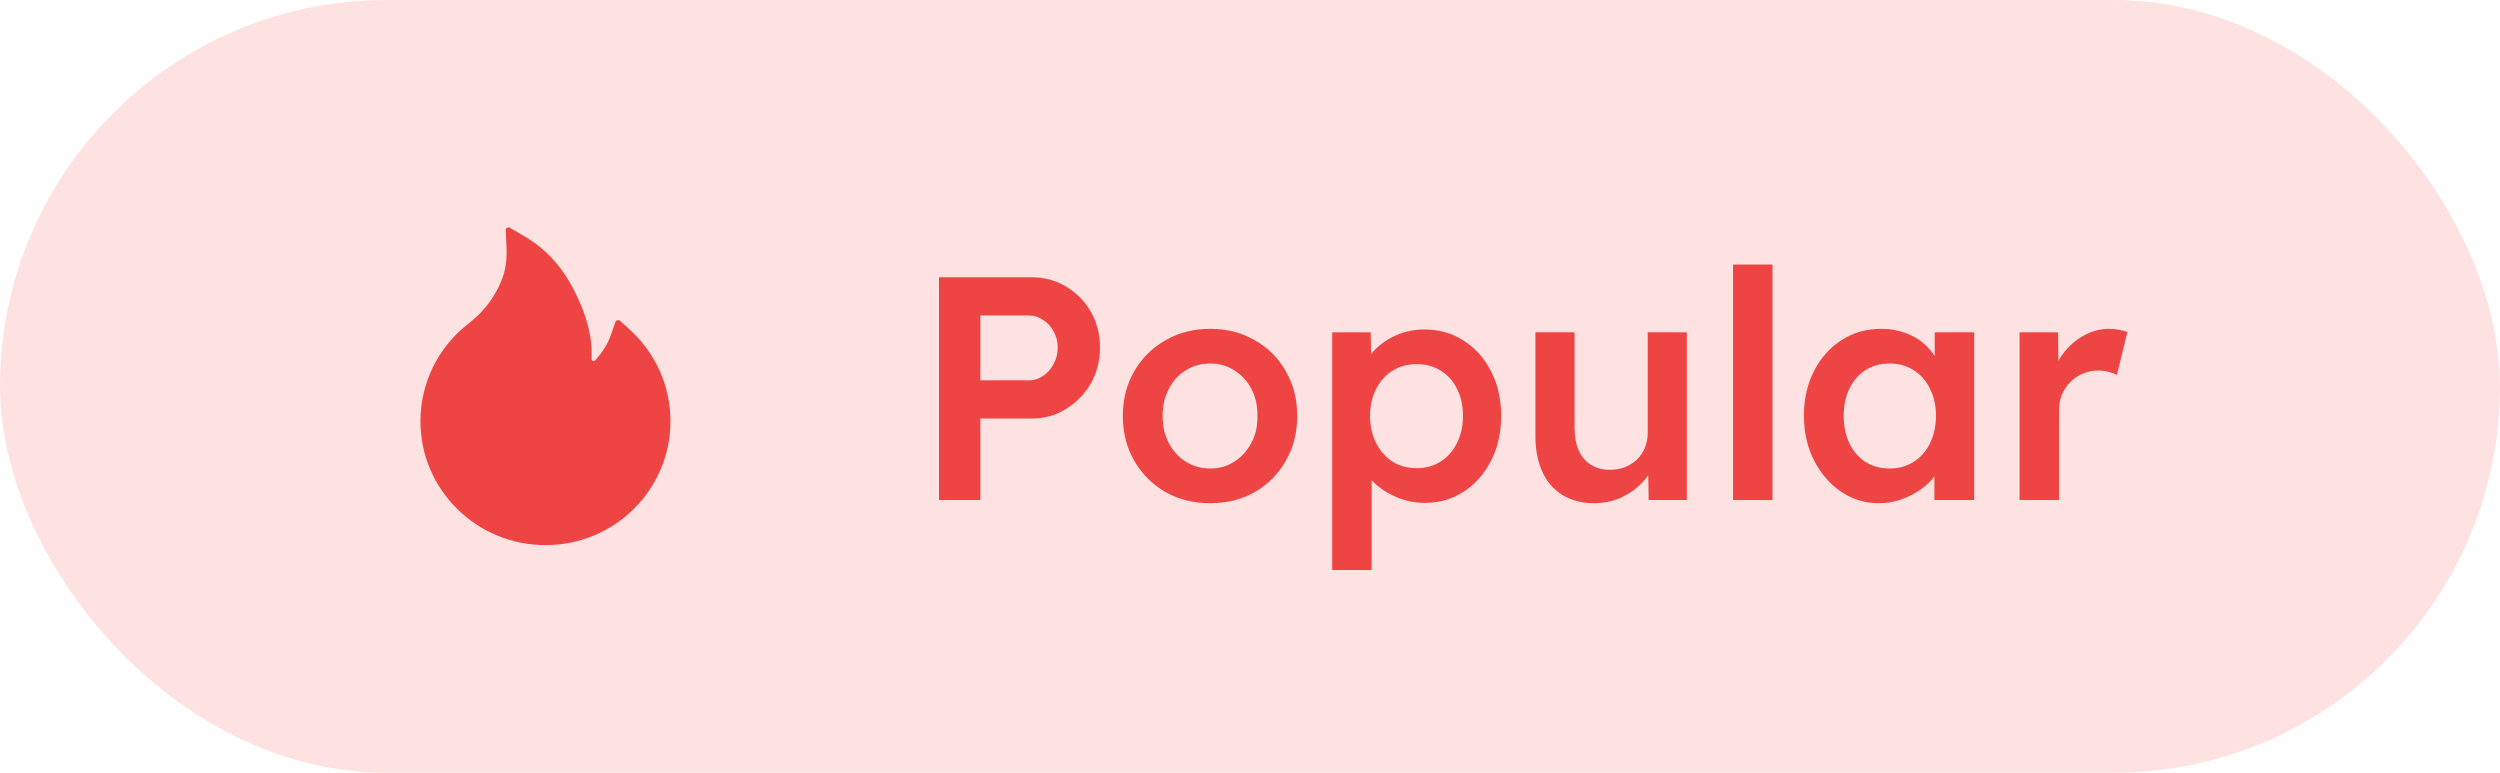 <svg width="110" height="34" viewBox="0 0 110 34" fill="none" xmlns="http://www.w3.org/2000/svg">
<rect width="110" height="34" rx="17" fill="#FEE2E2"/>
<path d="M29.033 16.331C28.73 15.649 28.288 15.036 27.738 14.531L27.283 14.114C27.267 14.1 27.249 14.091 27.229 14.086C27.209 14.081 27.188 14.081 27.168 14.086C27.148 14.091 27.129 14.101 27.114 14.115C27.098 14.129 27.087 14.146 27.08 14.166L26.877 14.748C26.75 15.114 26.517 15.488 26.188 15.855C26.166 15.878 26.141 15.884 26.123 15.886C26.106 15.887 26.08 15.884 26.056 15.863C26.034 15.844 26.023 15.816 26.025 15.787C26.083 14.847 25.802 13.786 25.186 12.631C24.677 11.672 23.969 10.923 23.084 10.402L22.439 10.022C22.355 9.972 22.247 10.037 22.252 10.136L22.286 10.886C22.309 11.398 22.25 11.852 22.109 12.228C21.938 12.689 21.691 13.117 21.375 13.502C21.155 13.769 20.906 14.01 20.633 14.222C19.974 14.728 19.438 15.377 19.066 16.12C18.694 16.87 18.5 17.695 18.5 18.531C18.5 19.269 18.645 19.983 18.933 20.656C19.21 21.305 19.611 21.893 20.113 22.389C20.619 22.889 21.206 23.283 21.861 23.556C22.539 23.841 23.258 23.984 24 23.984C24.742 23.984 25.461 23.841 26.139 23.558C26.792 23.286 27.386 22.89 27.887 22.391C28.394 21.891 28.791 21.306 29.067 20.658C29.354 19.986 29.502 19.263 29.5 18.533C29.5 17.77 29.344 17.03 29.033 16.331Z" fill="#EF4444"/>
<path d="M41.316 22V12.2H45.39C45.95 12.2 46.454 12.335 46.902 12.606C47.359 12.877 47.723 13.245 47.994 13.712C48.265 14.179 48.4 14.701 48.4 15.28C48.4 15.868 48.265 16.4 47.994 16.876C47.723 17.343 47.359 17.716 46.902 17.996C46.454 18.276 45.95 18.416 45.39 18.416H43.136V22H41.316ZM43.136 16.736H45.264C45.497 16.736 45.707 16.671 45.894 16.54C46.09 16.409 46.244 16.237 46.356 16.022C46.477 15.807 46.538 15.565 46.538 15.294C46.538 15.023 46.477 14.785 46.356 14.58C46.244 14.365 46.09 14.197 45.894 14.076C45.707 13.945 45.497 13.88 45.264 13.88H43.136V16.736ZM53.255 22.14C52.518 22.14 51.86 21.977 51.281 21.65C50.702 21.314 50.245 20.857 49.909 20.278C49.573 19.699 49.405 19.041 49.405 18.304C49.405 17.567 49.573 16.909 49.909 16.33C50.245 15.751 50.702 15.299 51.281 14.972C51.86 14.636 52.518 14.468 53.255 14.468C53.983 14.468 54.636 14.636 55.215 14.972C55.794 15.299 56.246 15.751 56.573 16.33C56.909 16.909 57.077 17.567 57.077 18.304C57.077 19.041 56.909 19.699 56.573 20.278C56.246 20.857 55.794 21.314 55.215 21.65C54.636 21.977 53.983 22.14 53.255 22.14ZM53.255 20.614C53.656 20.614 54.011 20.511 54.319 20.306C54.636 20.101 54.884 19.825 55.061 19.48C55.248 19.135 55.336 18.743 55.327 18.304C55.336 17.856 55.248 17.459 55.061 17.114C54.884 16.769 54.636 16.498 54.319 16.302C54.011 16.097 53.656 15.994 53.255 15.994C52.854 15.994 52.49 16.097 52.163 16.302C51.846 16.498 51.598 16.773 51.421 17.128C51.244 17.473 51.155 17.865 51.155 18.304C51.155 18.743 51.244 19.135 51.421 19.48C51.598 19.825 51.846 20.101 52.163 20.306C52.49 20.511 52.854 20.614 53.255 20.614ZM58.617 25.08V14.622H60.311L60.339 16.302L60.045 16.176C60.101 15.887 60.26 15.616 60.521 15.364C60.783 15.103 61.1 14.893 61.473 14.734C61.856 14.575 62.253 14.496 62.663 14.496C63.317 14.496 63.895 14.659 64.399 14.986C64.913 15.313 65.314 15.761 65.603 16.33C65.902 16.899 66.051 17.557 66.051 18.304C66.051 19.041 65.902 19.699 65.603 20.278C65.314 20.847 64.913 21.3 64.399 21.636C63.895 21.963 63.326 22.126 62.691 22.126C62.262 22.126 61.847 22.042 61.445 21.874C61.053 21.706 60.717 21.487 60.437 21.216C60.167 20.945 59.999 20.661 59.933 20.362L60.353 20.166V25.08H58.617ZM62.341 20.6C62.733 20.6 63.083 20.502 63.391 20.306C63.699 20.11 63.937 19.839 64.105 19.494C64.283 19.149 64.371 18.752 64.371 18.304C64.371 17.856 64.287 17.464 64.119 17.128C63.951 16.783 63.713 16.512 63.405 16.316C63.097 16.12 62.743 16.022 62.341 16.022C61.931 16.022 61.571 16.12 61.263 16.316C60.965 16.503 60.727 16.769 60.549 17.114C60.372 17.459 60.283 17.856 60.283 18.304C60.283 18.752 60.372 19.149 60.549 19.494C60.727 19.839 60.965 20.11 61.263 20.306C61.571 20.502 61.931 20.6 62.341 20.6ZM70.148 22.14C69.616 22.14 69.154 22.023 68.762 21.79C68.37 21.547 68.072 21.207 67.866 20.768C67.661 20.32 67.558 19.788 67.558 19.172V14.622H69.28V18.808C69.28 19.2 69.341 19.536 69.462 19.816C69.584 20.087 69.761 20.297 69.994 20.446C70.228 20.595 70.507 20.67 70.834 20.67C71.077 20.67 71.296 20.633 71.492 20.558C71.698 20.474 71.875 20.362 72.024 20.222C72.174 20.073 72.29 19.9 72.374 19.704C72.458 19.499 72.5 19.279 72.5 19.046V14.622H74.222V22H72.542L72.514 20.46L72.822 20.292C72.71 20.647 72.519 20.964 72.248 21.244C71.987 21.515 71.674 21.734 71.31 21.902C70.946 22.061 70.559 22.14 70.148 22.14ZM76.254 22V11.64H77.99V22H76.254ZM82.663 22.14C82.056 22.14 81.506 21.972 81.011 21.636C80.516 21.3 80.12 20.843 79.821 20.264C79.522 19.685 79.373 19.027 79.373 18.29C79.373 17.553 79.522 16.895 79.821 16.316C80.12 15.737 80.526 15.285 81.039 14.958C81.552 14.631 82.131 14.468 82.775 14.468C83.148 14.468 83.489 14.524 83.797 14.636C84.105 14.739 84.376 14.888 84.609 15.084C84.843 15.28 85.034 15.504 85.183 15.756C85.342 16.008 85.449 16.279 85.505 16.568L85.127 16.47V14.622H86.863V22H85.113V20.236L85.519 20.166C85.454 20.418 85.332 20.665 85.155 20.908C84.987 21.141 84.772 21.351 84.511 21.538C84.259 21.715 83.975 21.86 83.657 21.972C83.349 22.084 83.018 22.14 82.663 22.14ZM83.139 20.614C83.54 20.614 83.895 20.516 84.203 20.32C84.511 20.124 84.749 19.853 84.917 19.508C85.094 19.153 85.183 18.747 85.183 18.29C85.183 17.842 85.094 17.445 84.917 17.1C84.749 16.755 84.511 16.484 84.203 16.288C83.895 16.092 83.54 15.994 83.139 15.994C82.738 15.994 82.383 16.092 82.075 16.288C81.776 16.484 81.543 16.755 81.375 17.1C81.207 17.445 81.123 17.842 81.123 18.29C81.123 18.747 81.207 19.153 81.375 19.508C81.543 19.853 81.776 20.124 82.075 20.32C82.383 20.516 82.738 20.614 83.139 20.614ZM88.86 22V14.622H90.554L90.582 16.974L90.344 16.442C90.446 16.069 90.624 15.733 90.876 15.434C91.128 15.135 91.417 14.902 91.744 14.734C92.08 14.557 92.43 14.468 92.794 14.468C92.952 14.468 93.102 14.482 93.242 14.51C93.391 14.538 93.512 14.571 93.606 14.608L93.144 16.498C93.041 16.442 92.915 16.395 92.766 16.358C92.616 16.321 92.467 16.302 92.318 16.302C92.084 16.302 91.86 16.349 91.646 16.442C91.44 16.526 91.258 16.647 91.1 16.806C90.941 16.965 90.815 17.151 90.722 17.366C90.638 17.571 90.596 17.805 90.596 18.066V22H88.86Z" fill="#EF4444"/>
</svg>
